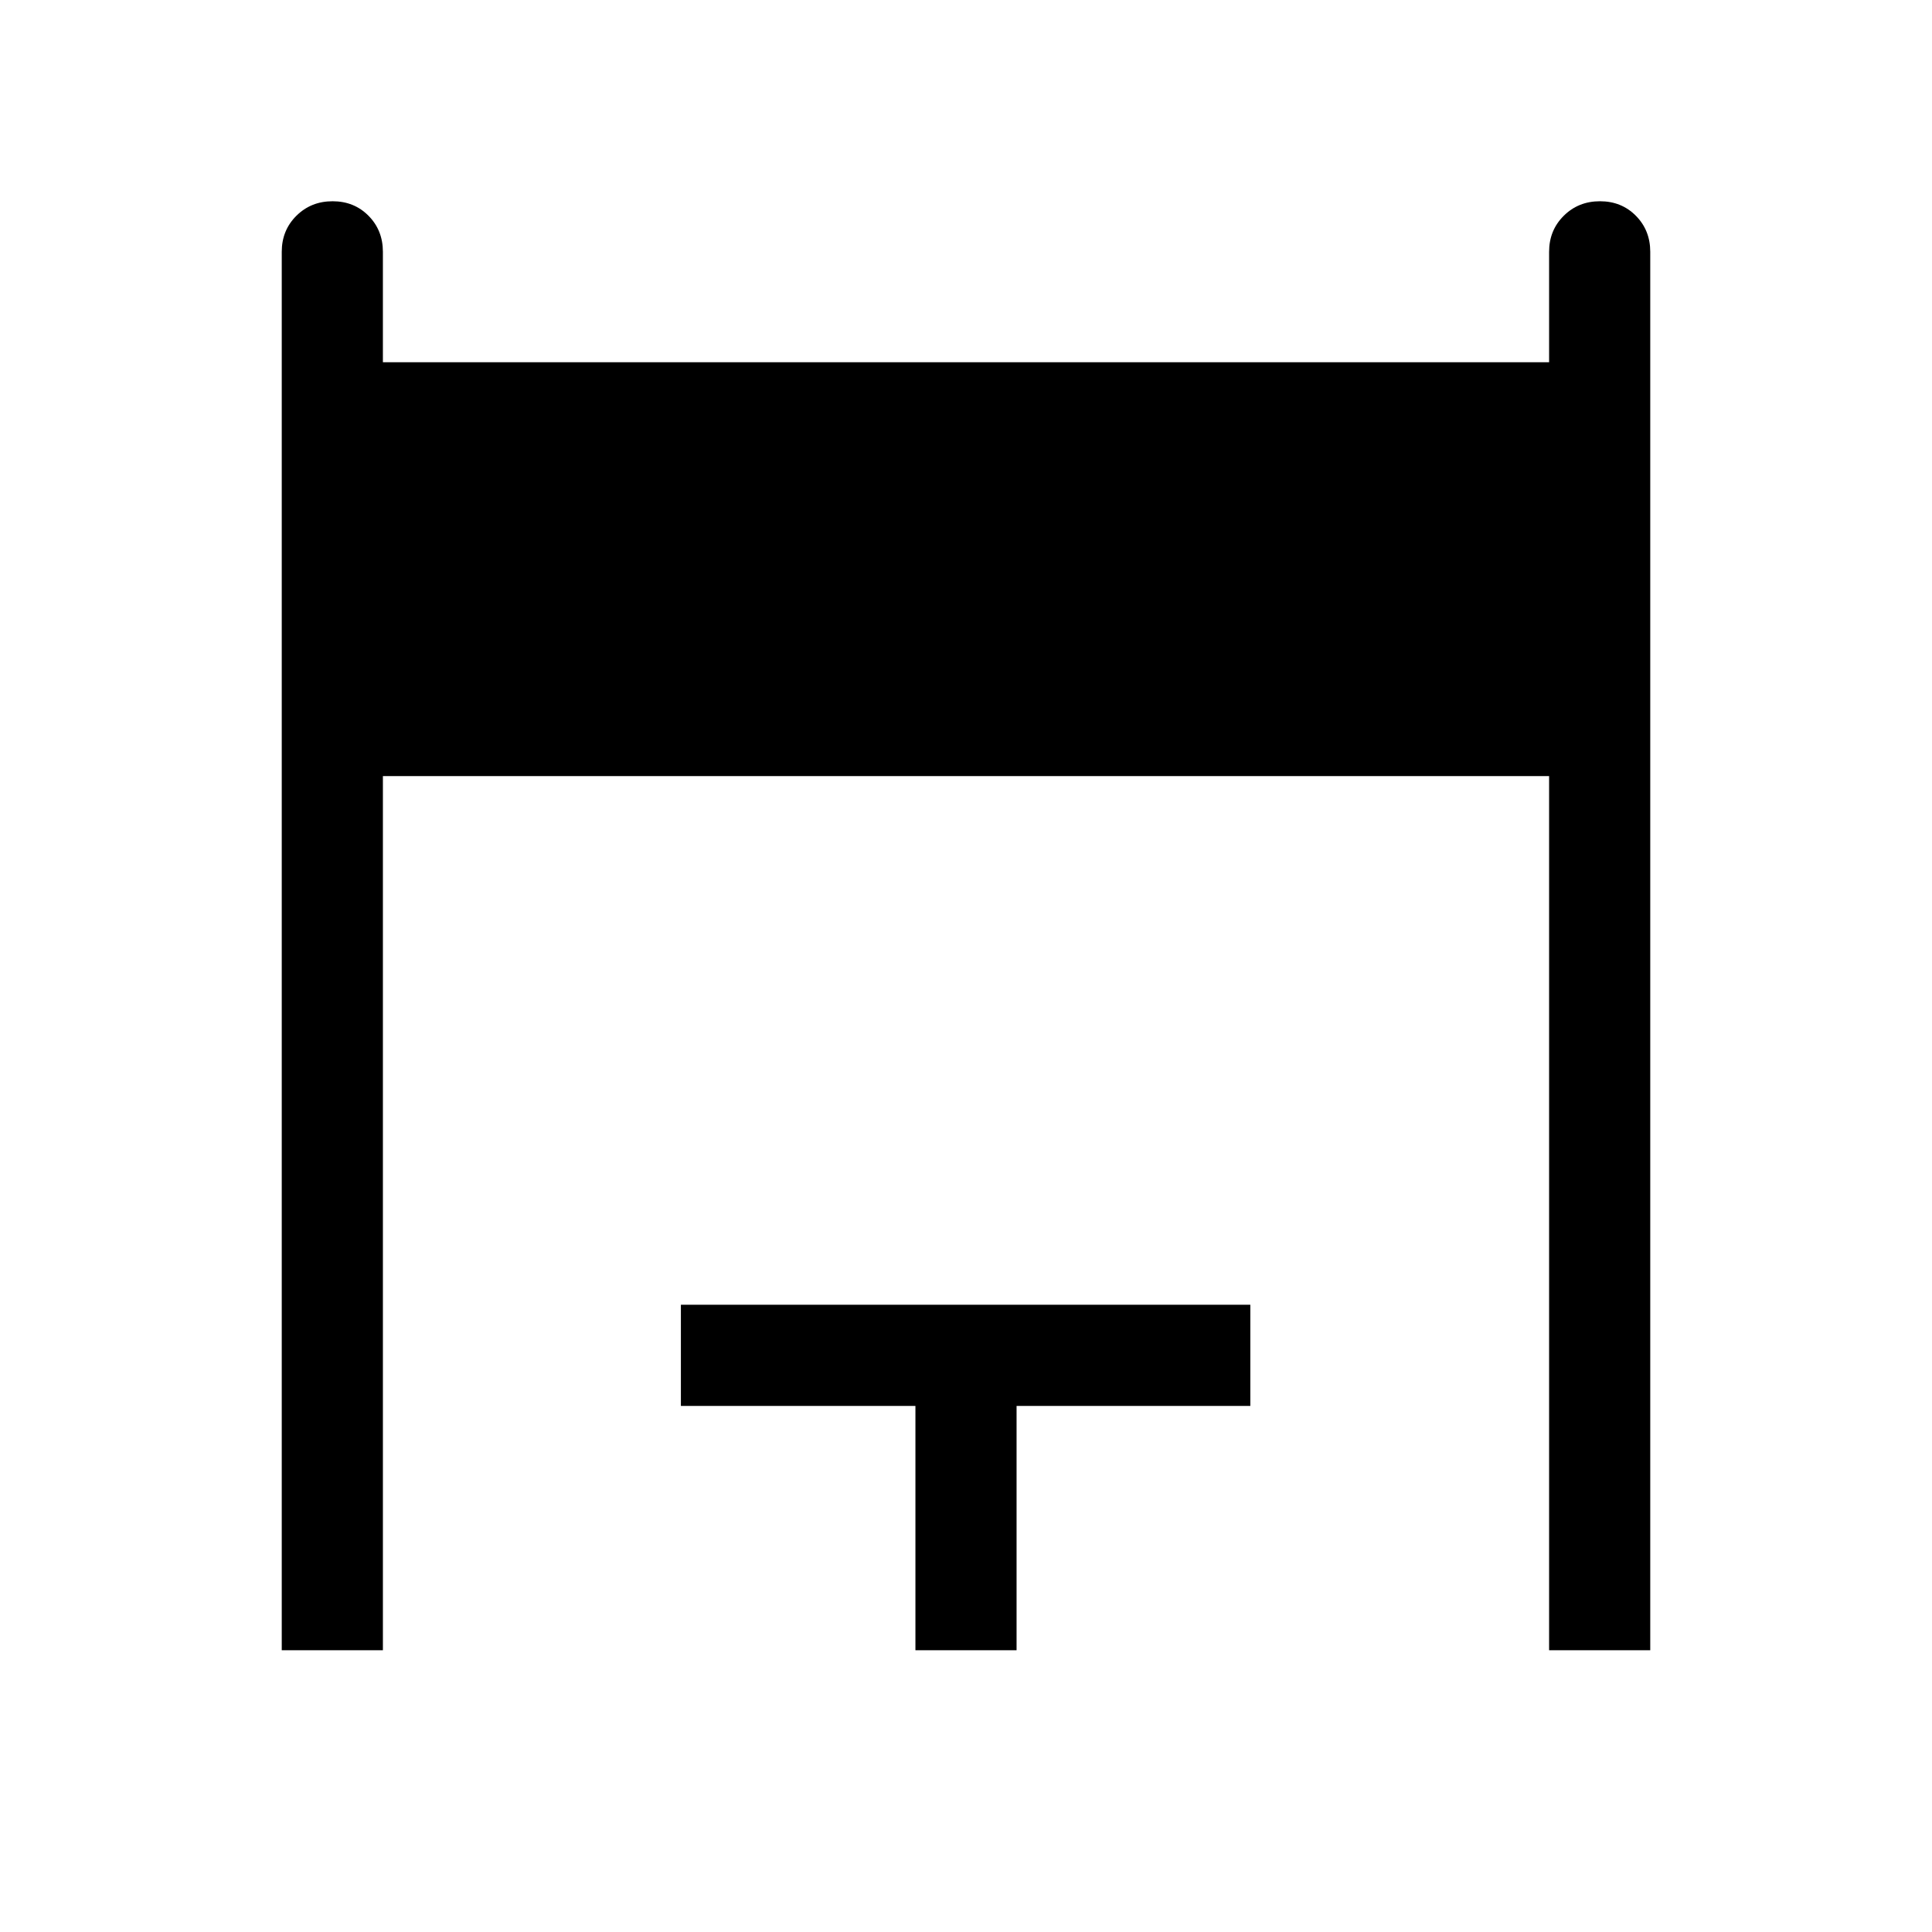 <svg xmlns="http://www.w3.org/2000/svg" height="40" viewBox="0 -960 960 960" width="40"><path d="M140-140v-694.87q0-10.68 7.26-17.9 7.27-7.23 18-7.23 10.74 0 17.87 7.23 7.13 7.22 7.13 17.9V-780h579.48v-54.87q0-10.68 7.27-17.9 7.26-7.23 18-7.23 10.73 0 17.86 7.23 7.13 7.22 7.13 17.9V-140h-50.26v-434.36H190.26V-140H140Zm314.87 0v-121.41H338.33v-50.26h282.95v50.26H505.13V-140h-50.26Z"/></svg>